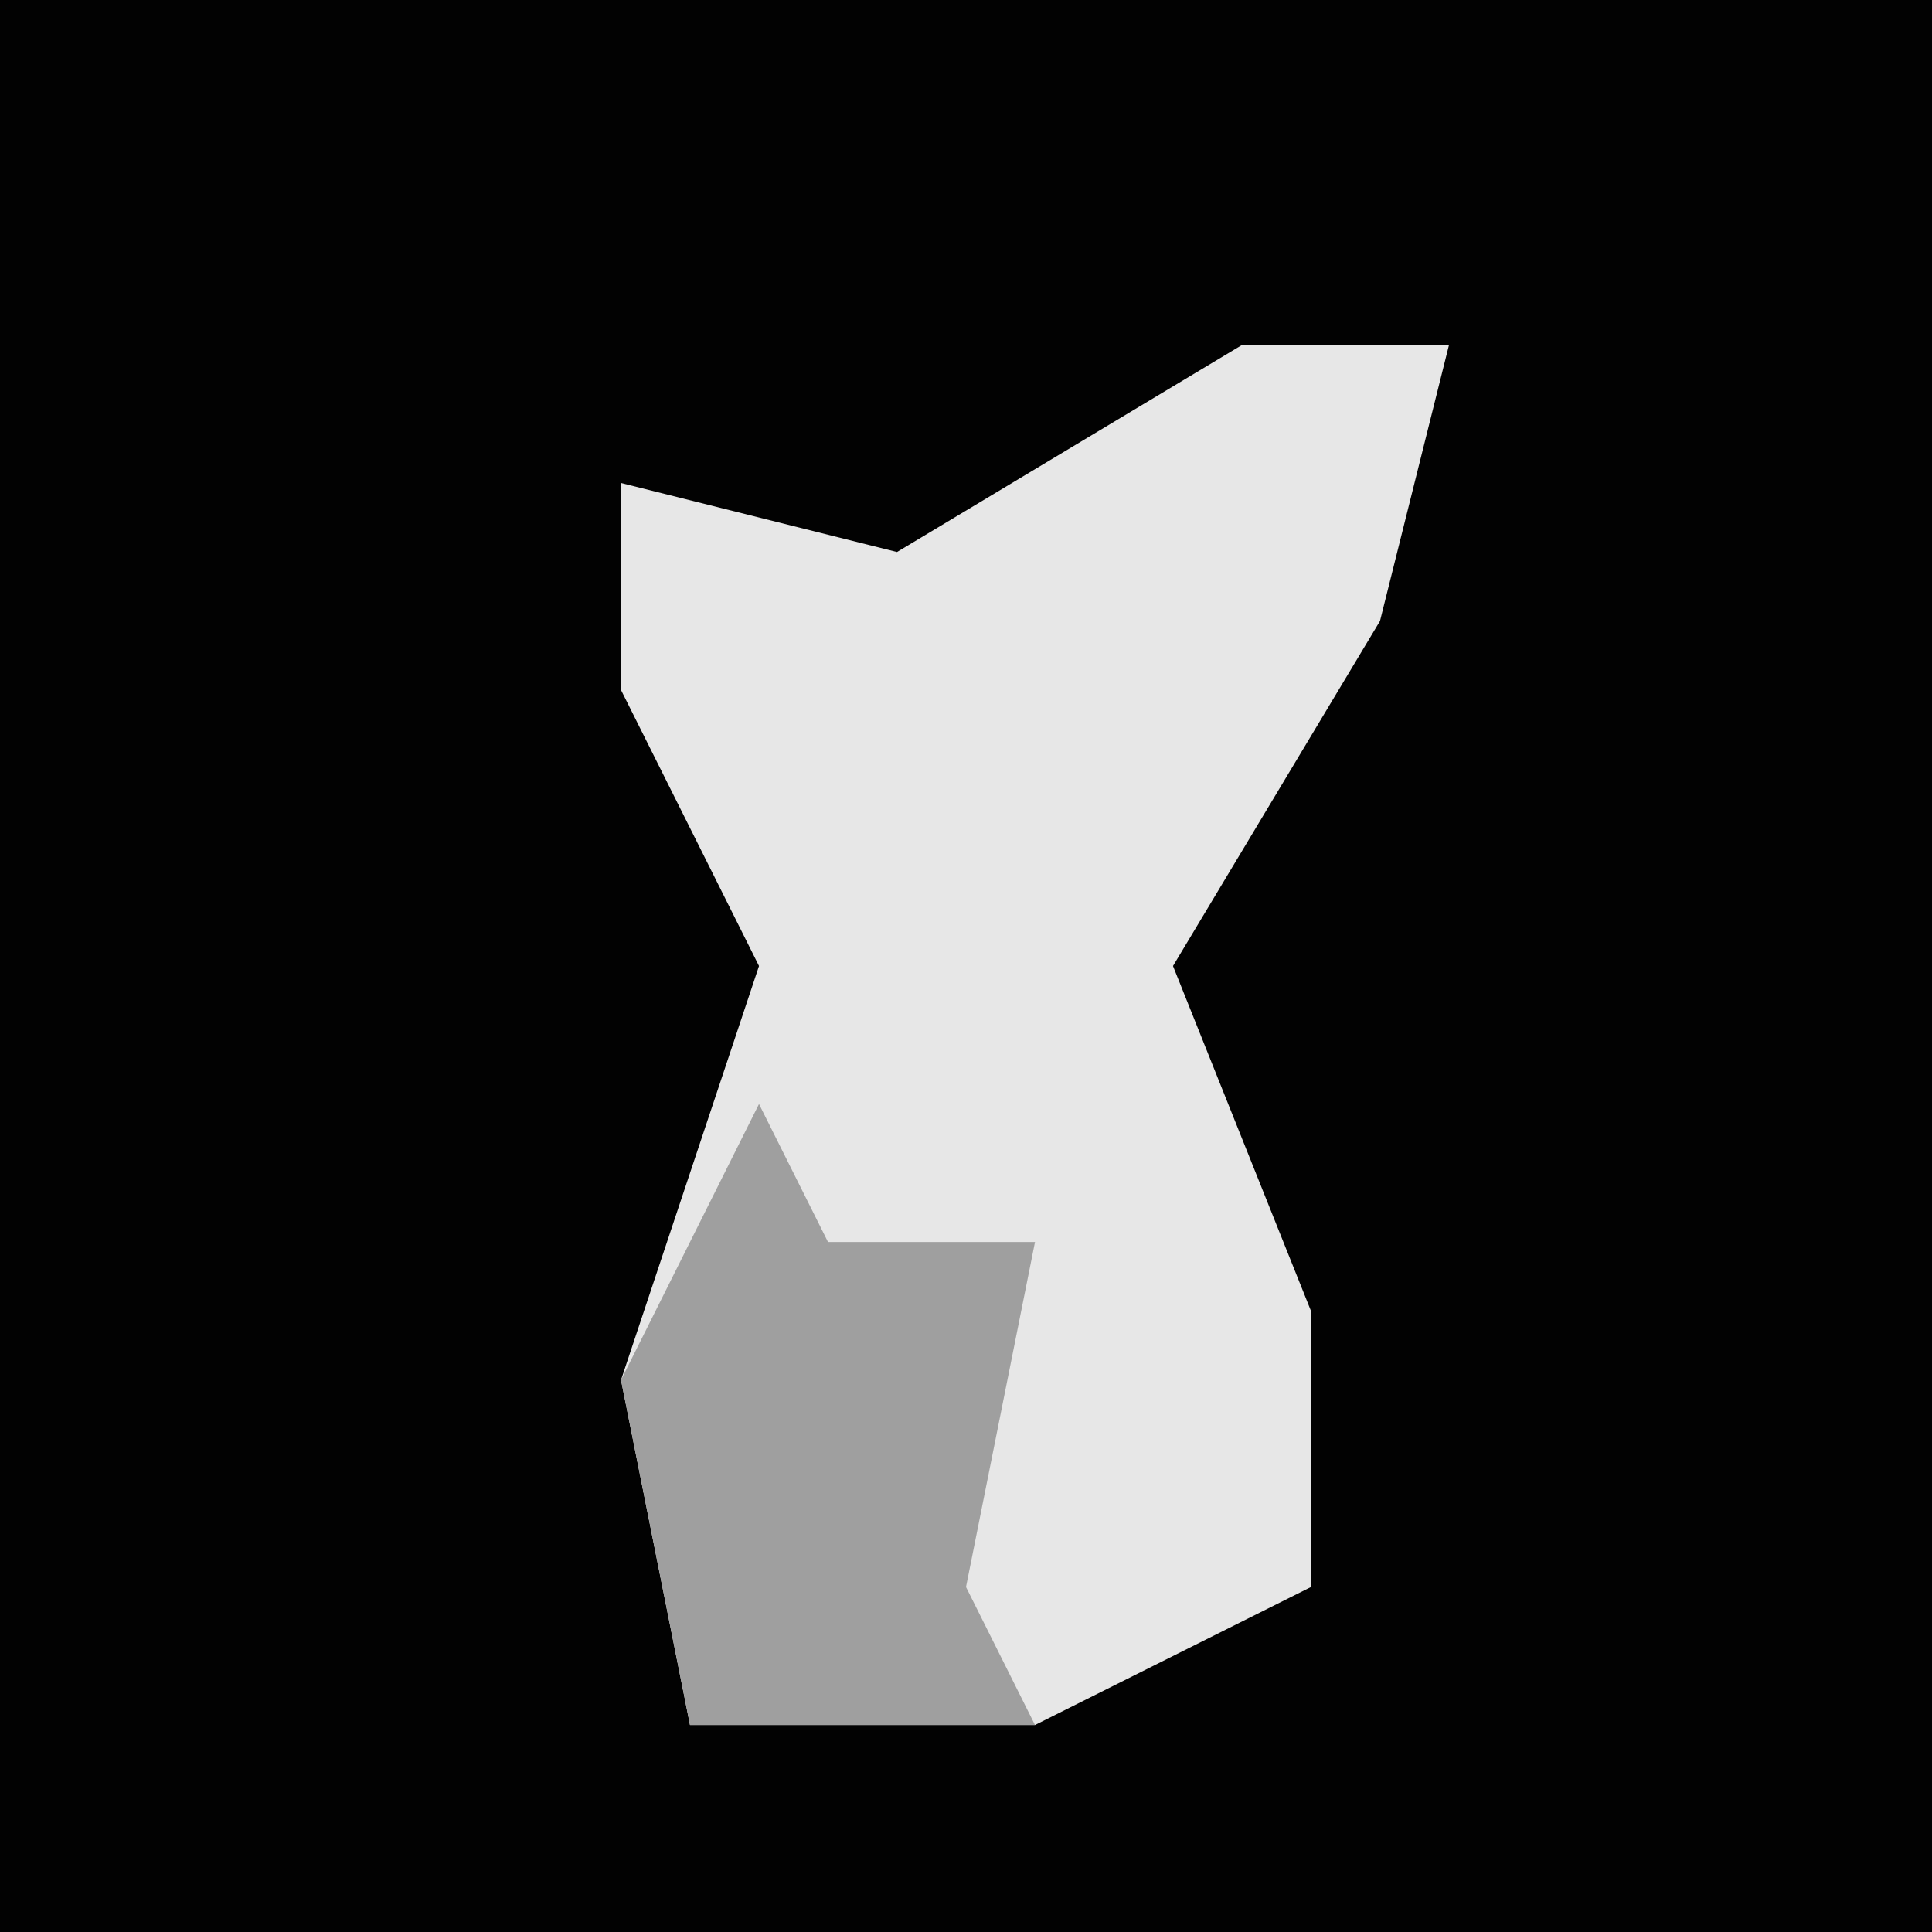 <?xml version="1.0" encoding="UTF-8"?>
<svg version="1.1" xmlns="http://www.w3.org/2000/svg" width="28" height="28">
<path d="M0,0 L28,0 L28,28 L0,28 Z " fill="#020202" transform="translate(0,0)"/>
<path d="M0,0 L3,0 L2,4 L-1,9 L1,14 L1,18 L-3,20 L-8,20 L-9,15 L-7,9 L-9,5 L-9,2 L-5,3 Z " fill="#E7E7E7" transform="translate(18,5)"/>
<path d="M0,0 L1,2 L4,2 L3,7 L4,9 L-1,9 L-2,4 Z " fill="#9F9F9F" transform="translate(11,16)"/>
</svg>
